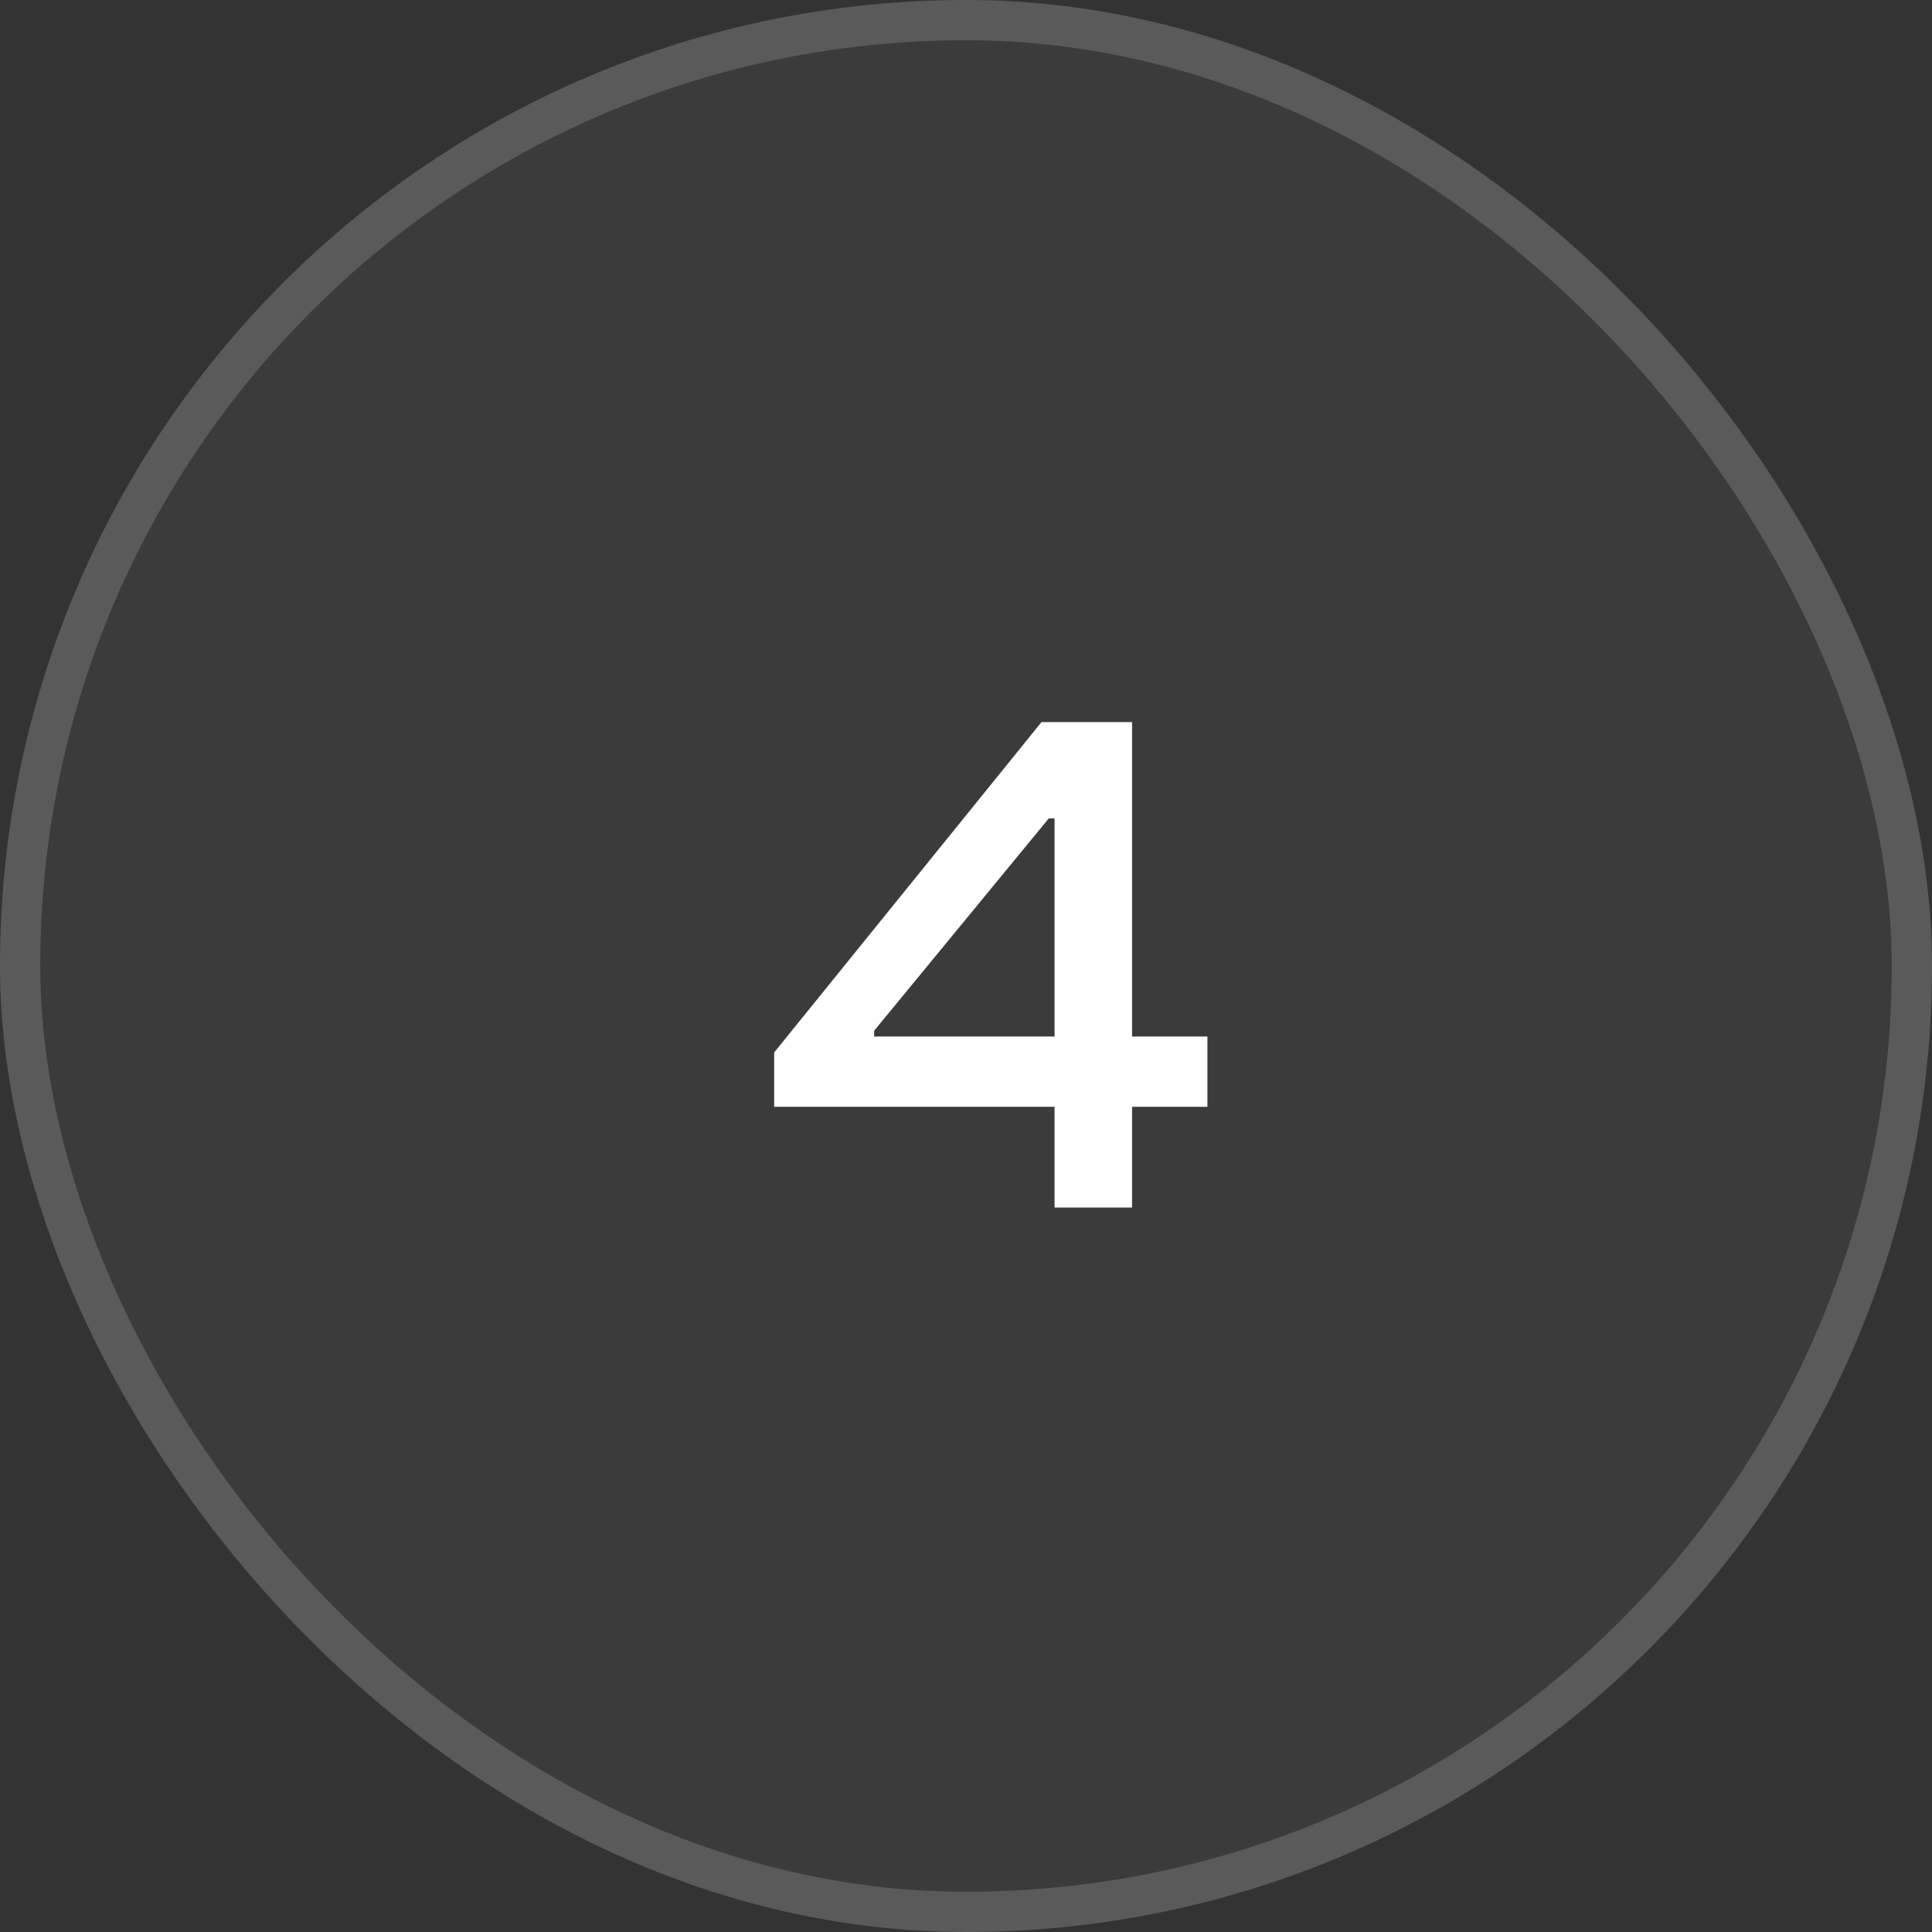 <svg width="48" height="48" viewBox="0 0 48 48" fill="none" xmlns="http://www.w3.org/2000/svg">
<rect x="0" y="0" width="48" height="48" fill="#333333" stroke="none"/>
<rect width="48" height="48" rx="24" fill="white" fill-opacity="0.04"/>
<rect x="0.5" y="0.5" width="47" height="47" rx="23.5" stroke="white" stroke-opacity="0.16"/>
<path d="M28.126 30H26.2V27.498H19.234V26.148L25.876 17.94H28.126V25.752H29.998V27.498H28.126V30ZM21.718 25.752H26.2V20.334H26.056L21.718 25.608V25.752Z" fill="white"/>
</svg>
